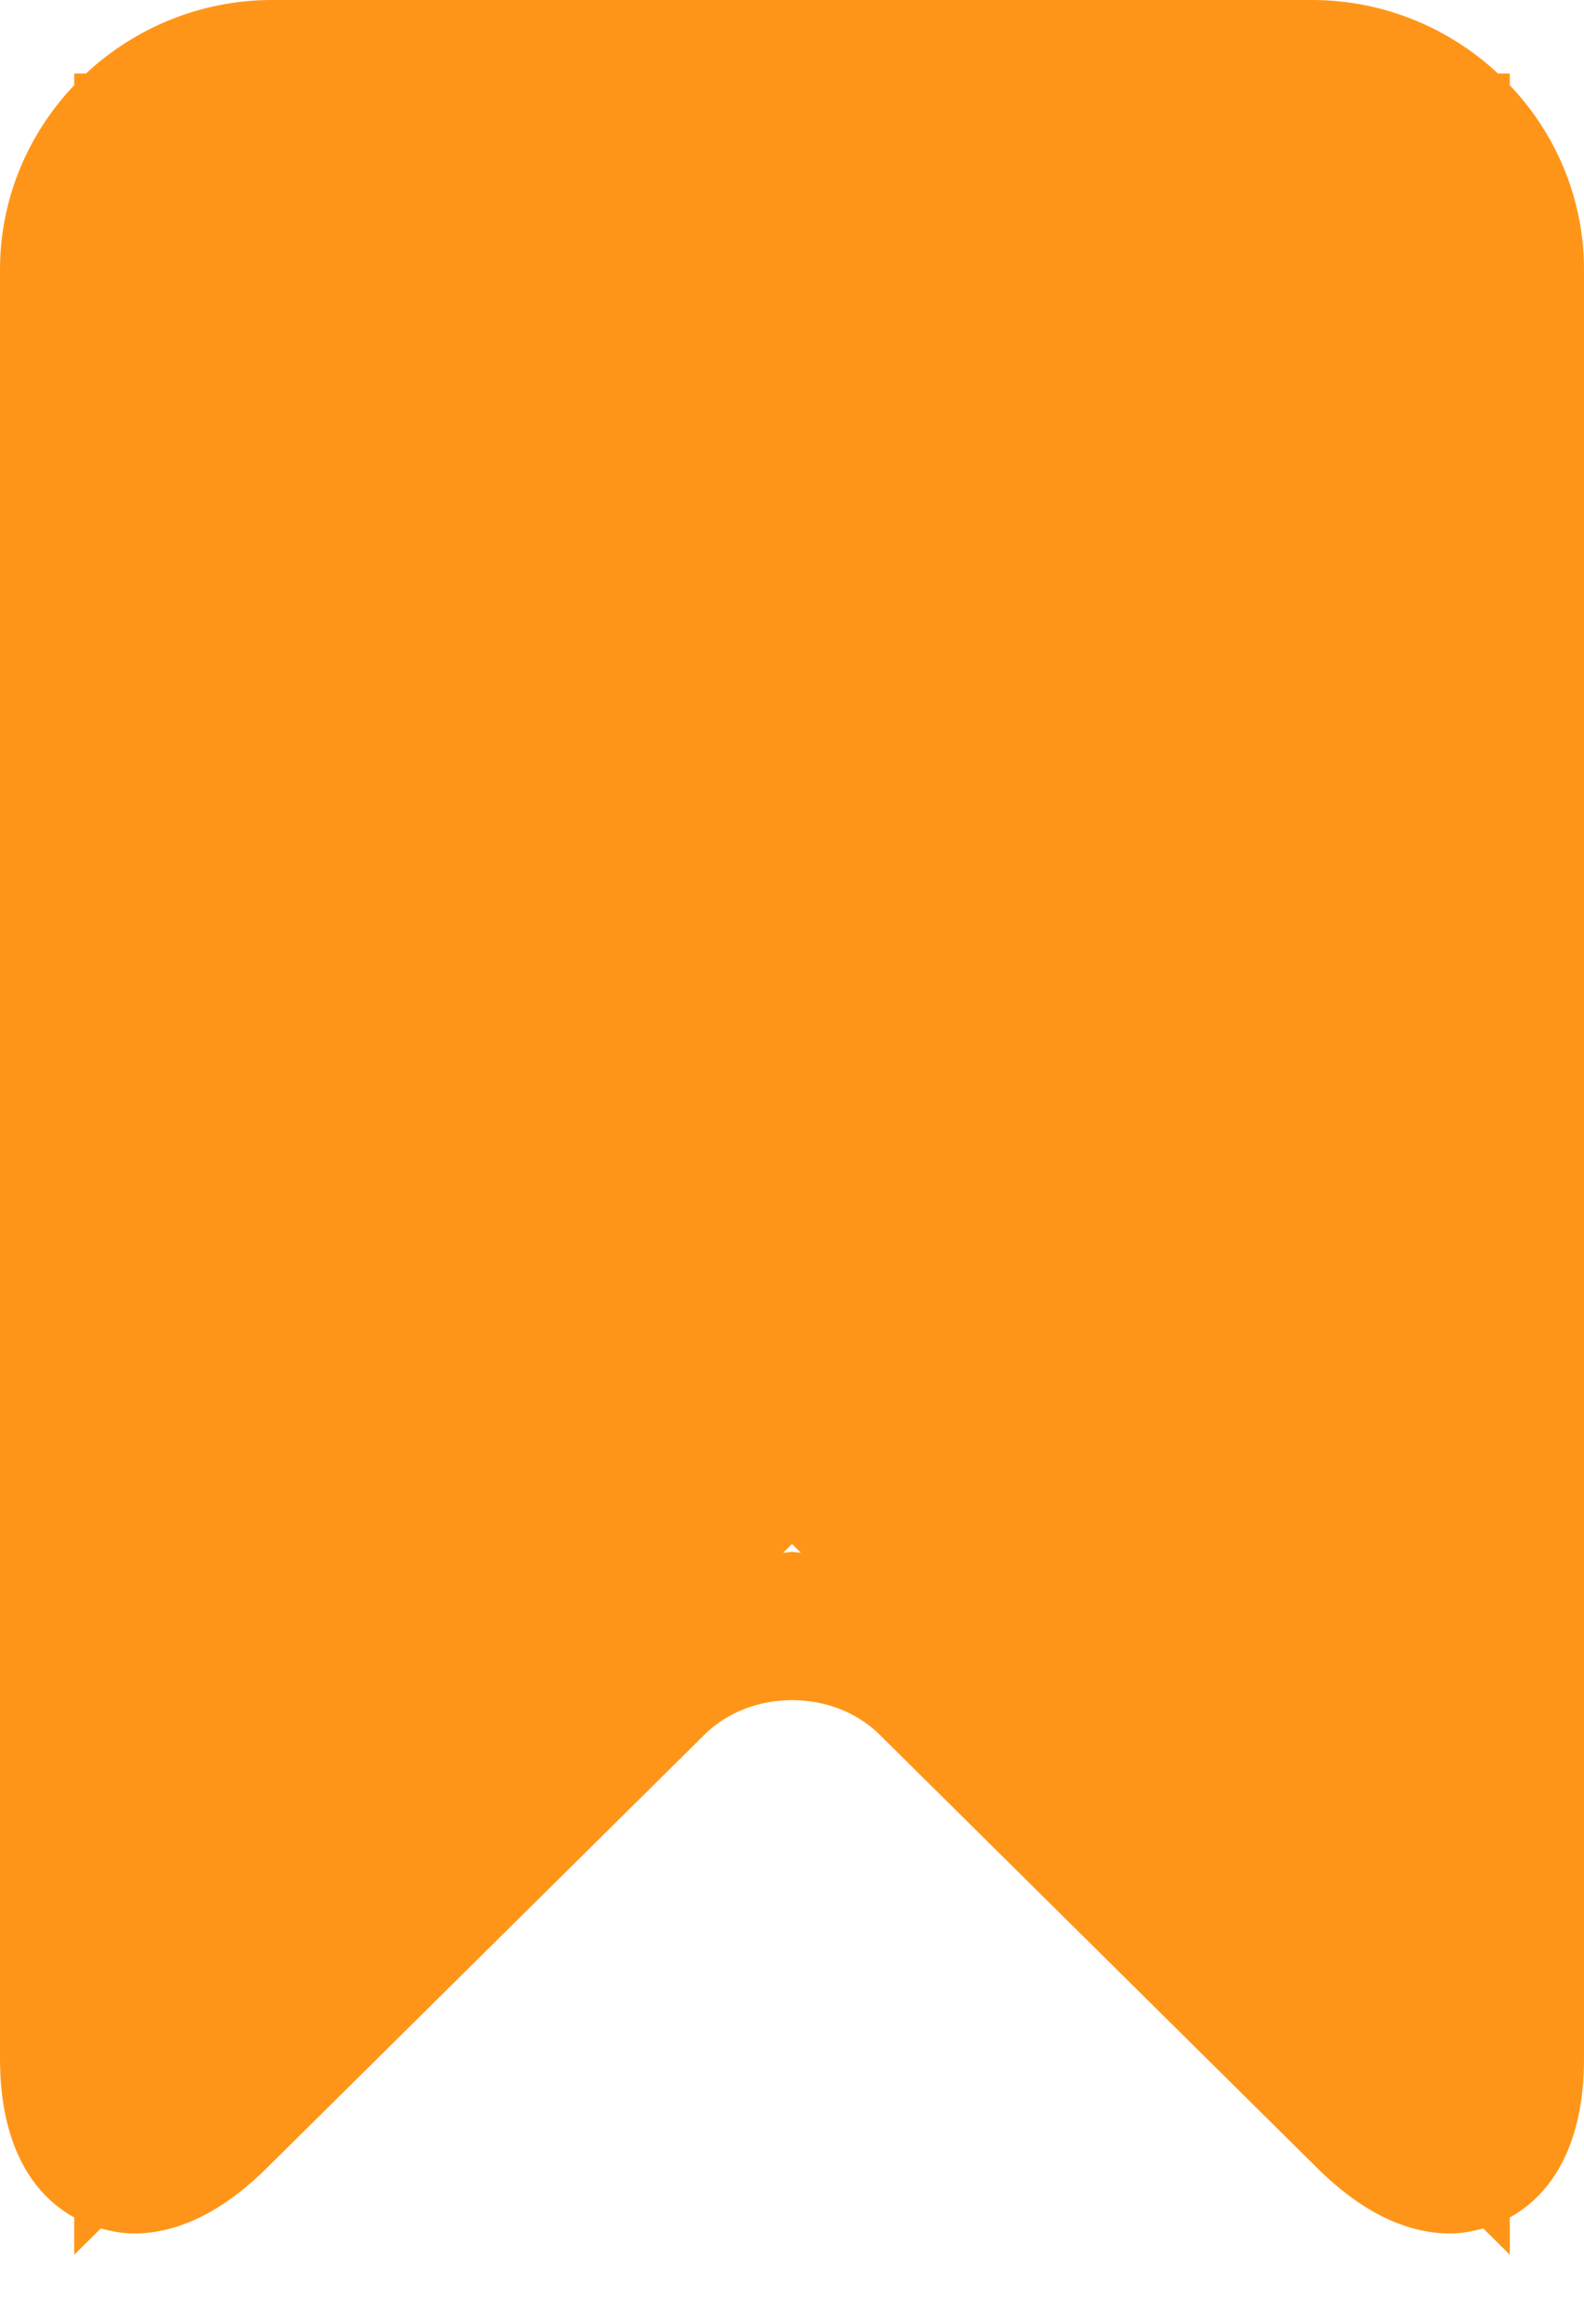 <svg width="15" height="22" viewBox="0 0 15 22" fill="none" xmlns="http://www.w3.org/2000/svg">
<path fill-rule="evenodd" clip-rule="evenodd" d="M14.297 0.696V0.806C14.731 1.263 15 1.877 15 2.552V19.49C15 20.321 14.683 20.78 14.297 20.994V21.346L14.046 21.097C13.941 21.126 13.837 21.145 13.734 21.145C13.312 21.145 12.889 20.937 12.474 20.526L8.329 16.422C7.89 15.987 7.111 15.987 6.672 16.422L2.526 20.526C2.111 20.937 1.688 21.145 1.267 21.145C1.164 21.145 1.059 21.126 0.955 21.097L0.703 21.346V20.994C0.317 20.78 0 20.321 0 19.49V2.552C0 1.877 0.269 1.263 0.703 0.806V0.696H0.814C1.276 0.266 1.896 0 2.578 0H12.422C13.104 0 13.724 0.266 14.186 0.696H14.297ZM7.416 14.701L7.5 14.692L7.584 14.701L7.5 14.617L7.416 14.701Z" fill="#FF9518"/>
</svg>
